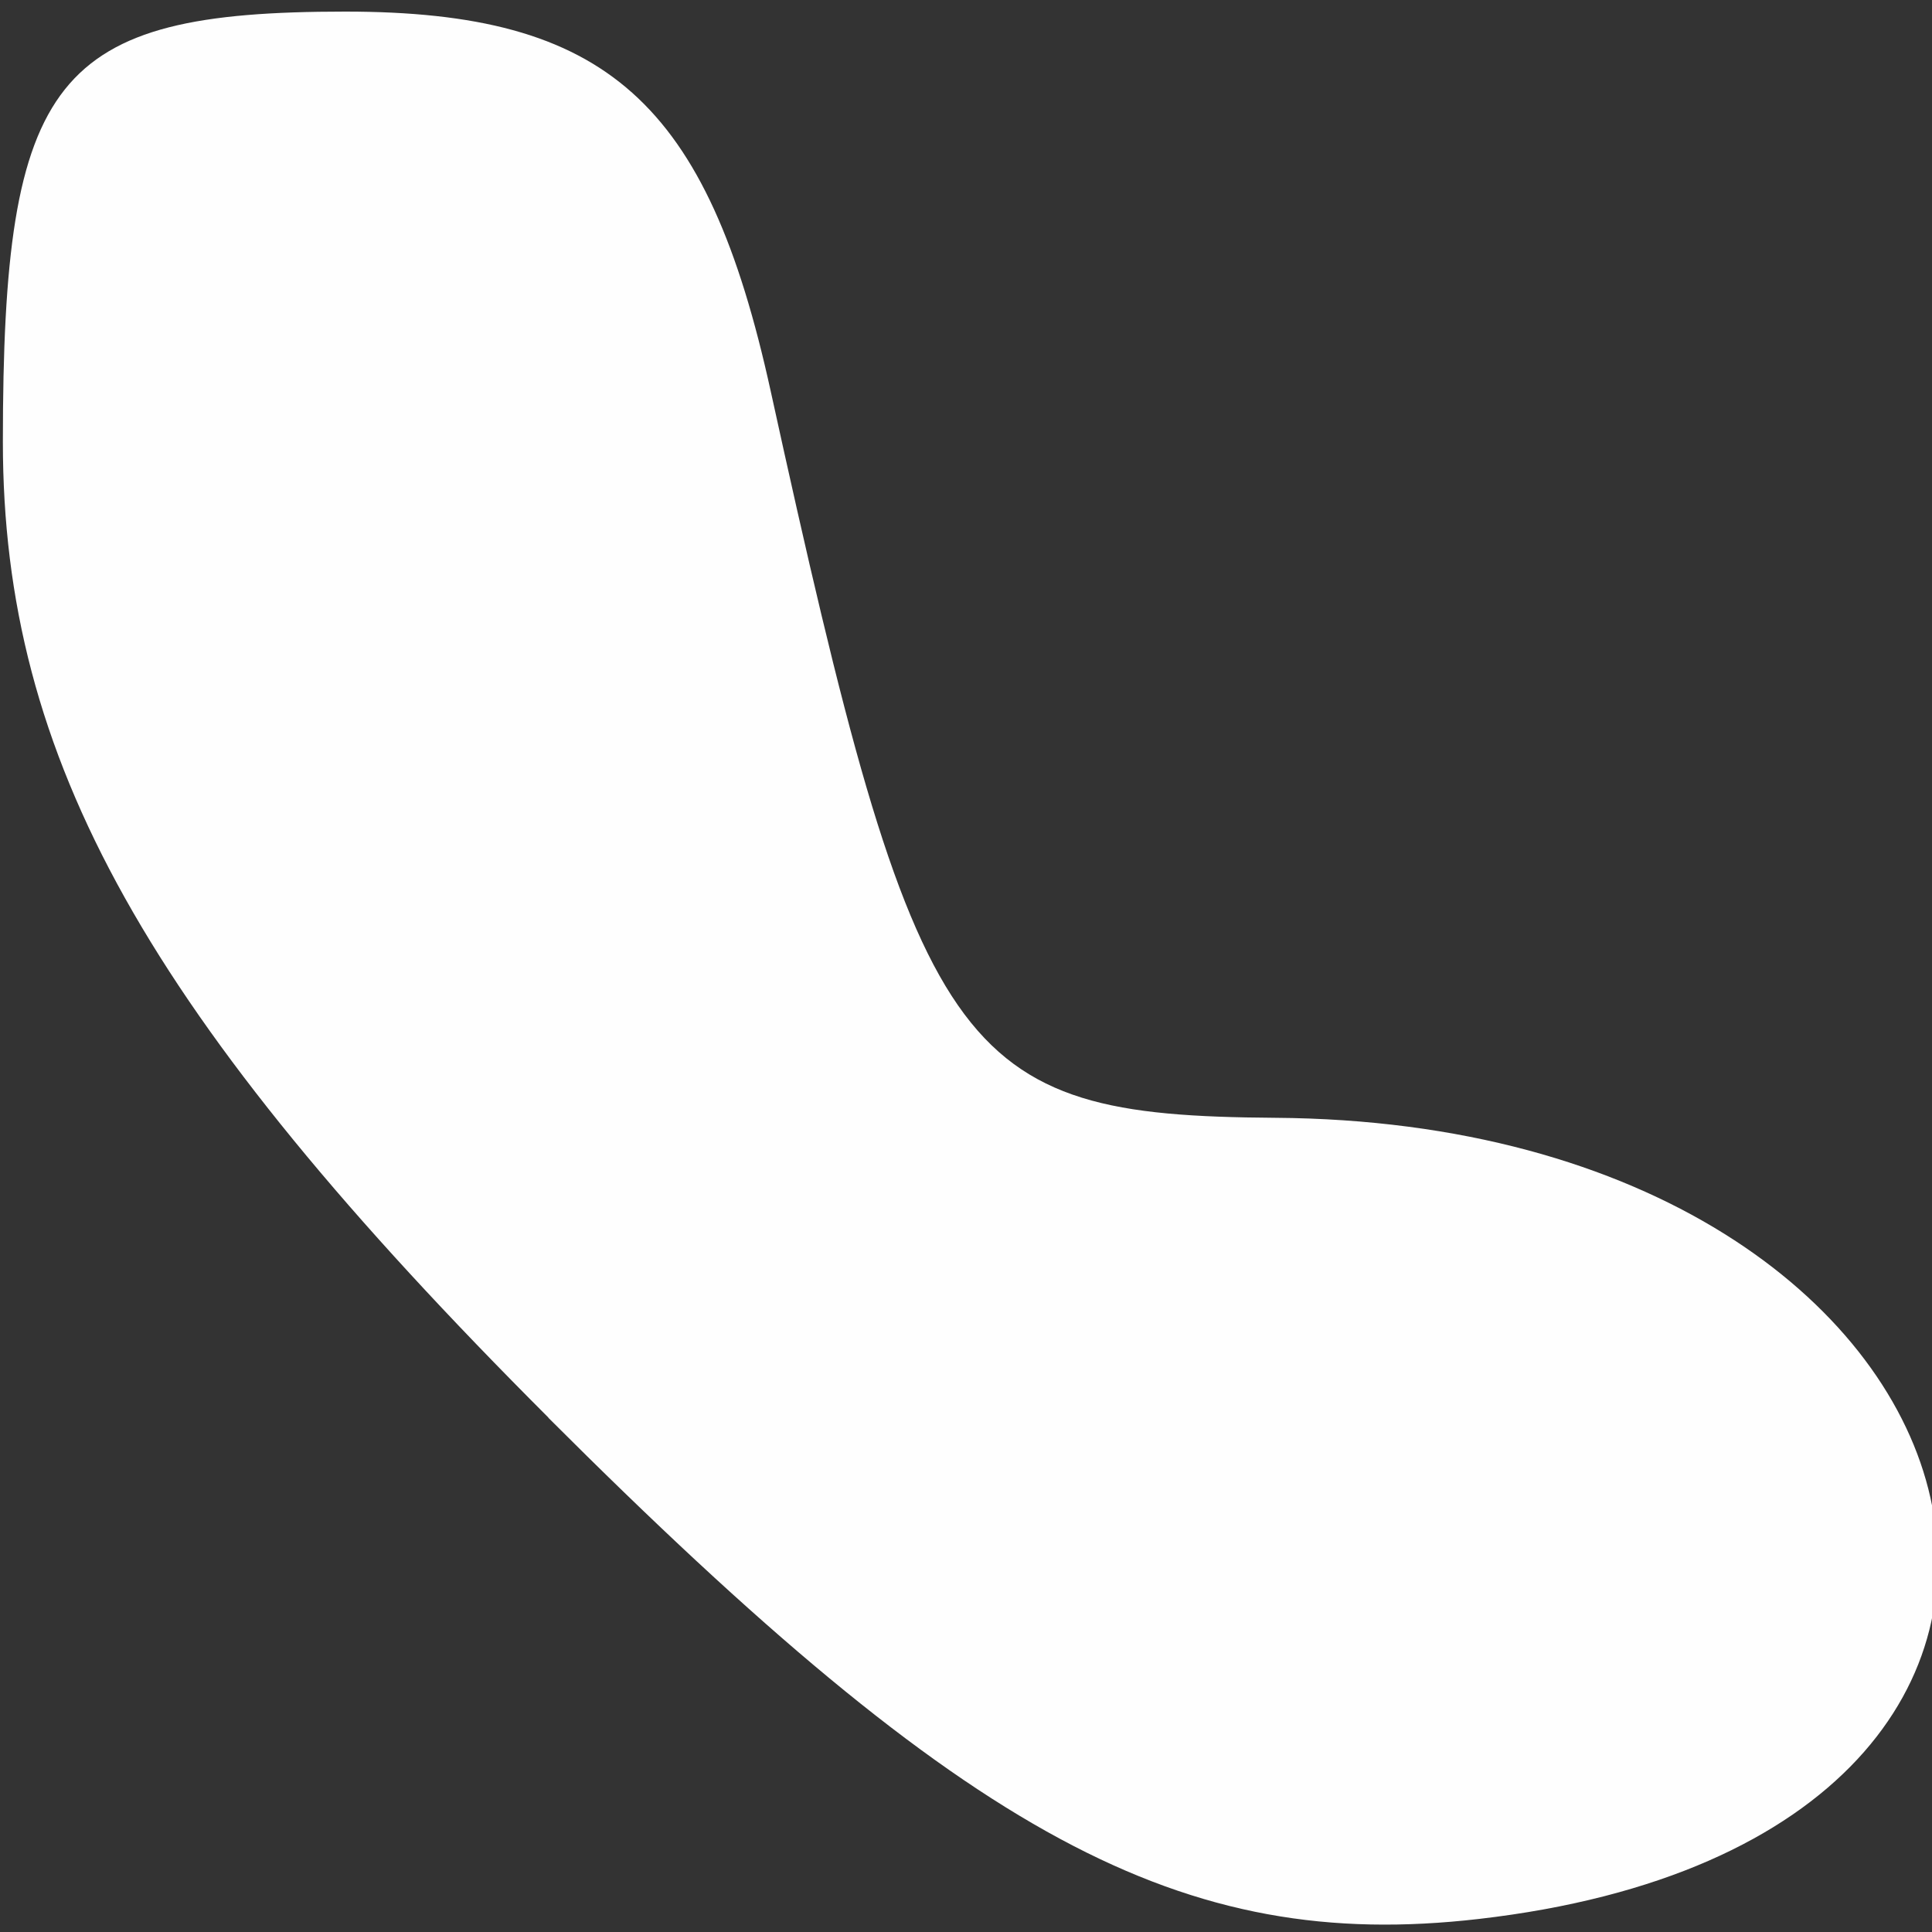 <svg id="svg3336" xmlns:rdf="http://www.w3.org/1999/02/22-rdf-syntax-ns#" xmlns="http://www.w3.org/2000/svg" height="17.5" viewBox="0 0 17.5 17.5" width="17.5" version="1.1" xmlns:cc="http://creativecommons.org/ns#" xmlns:dc="http://purl.org/dc/elements/1.1/">
 <rect x="0" y="0" width="17.5" height="17.5" fill="#333333" stroke="none"/>
 <path id="path3346" style="fill:#fefefe" d="m4.968 12.841c-3.642-3.642-4.942-5.966-4.942-8.839 0-3.316 0.463-3.897 3.101-3.897 2.367 0 3.279 0.814 3.854 3.438 1.332 6.078 1.668 6.562 4.568 6.582 6.762 0.045 8.404 6.502 1.845 7.257-2.686 0.309-4.619-0.732-8.427-4.54z"/>
</svg>
